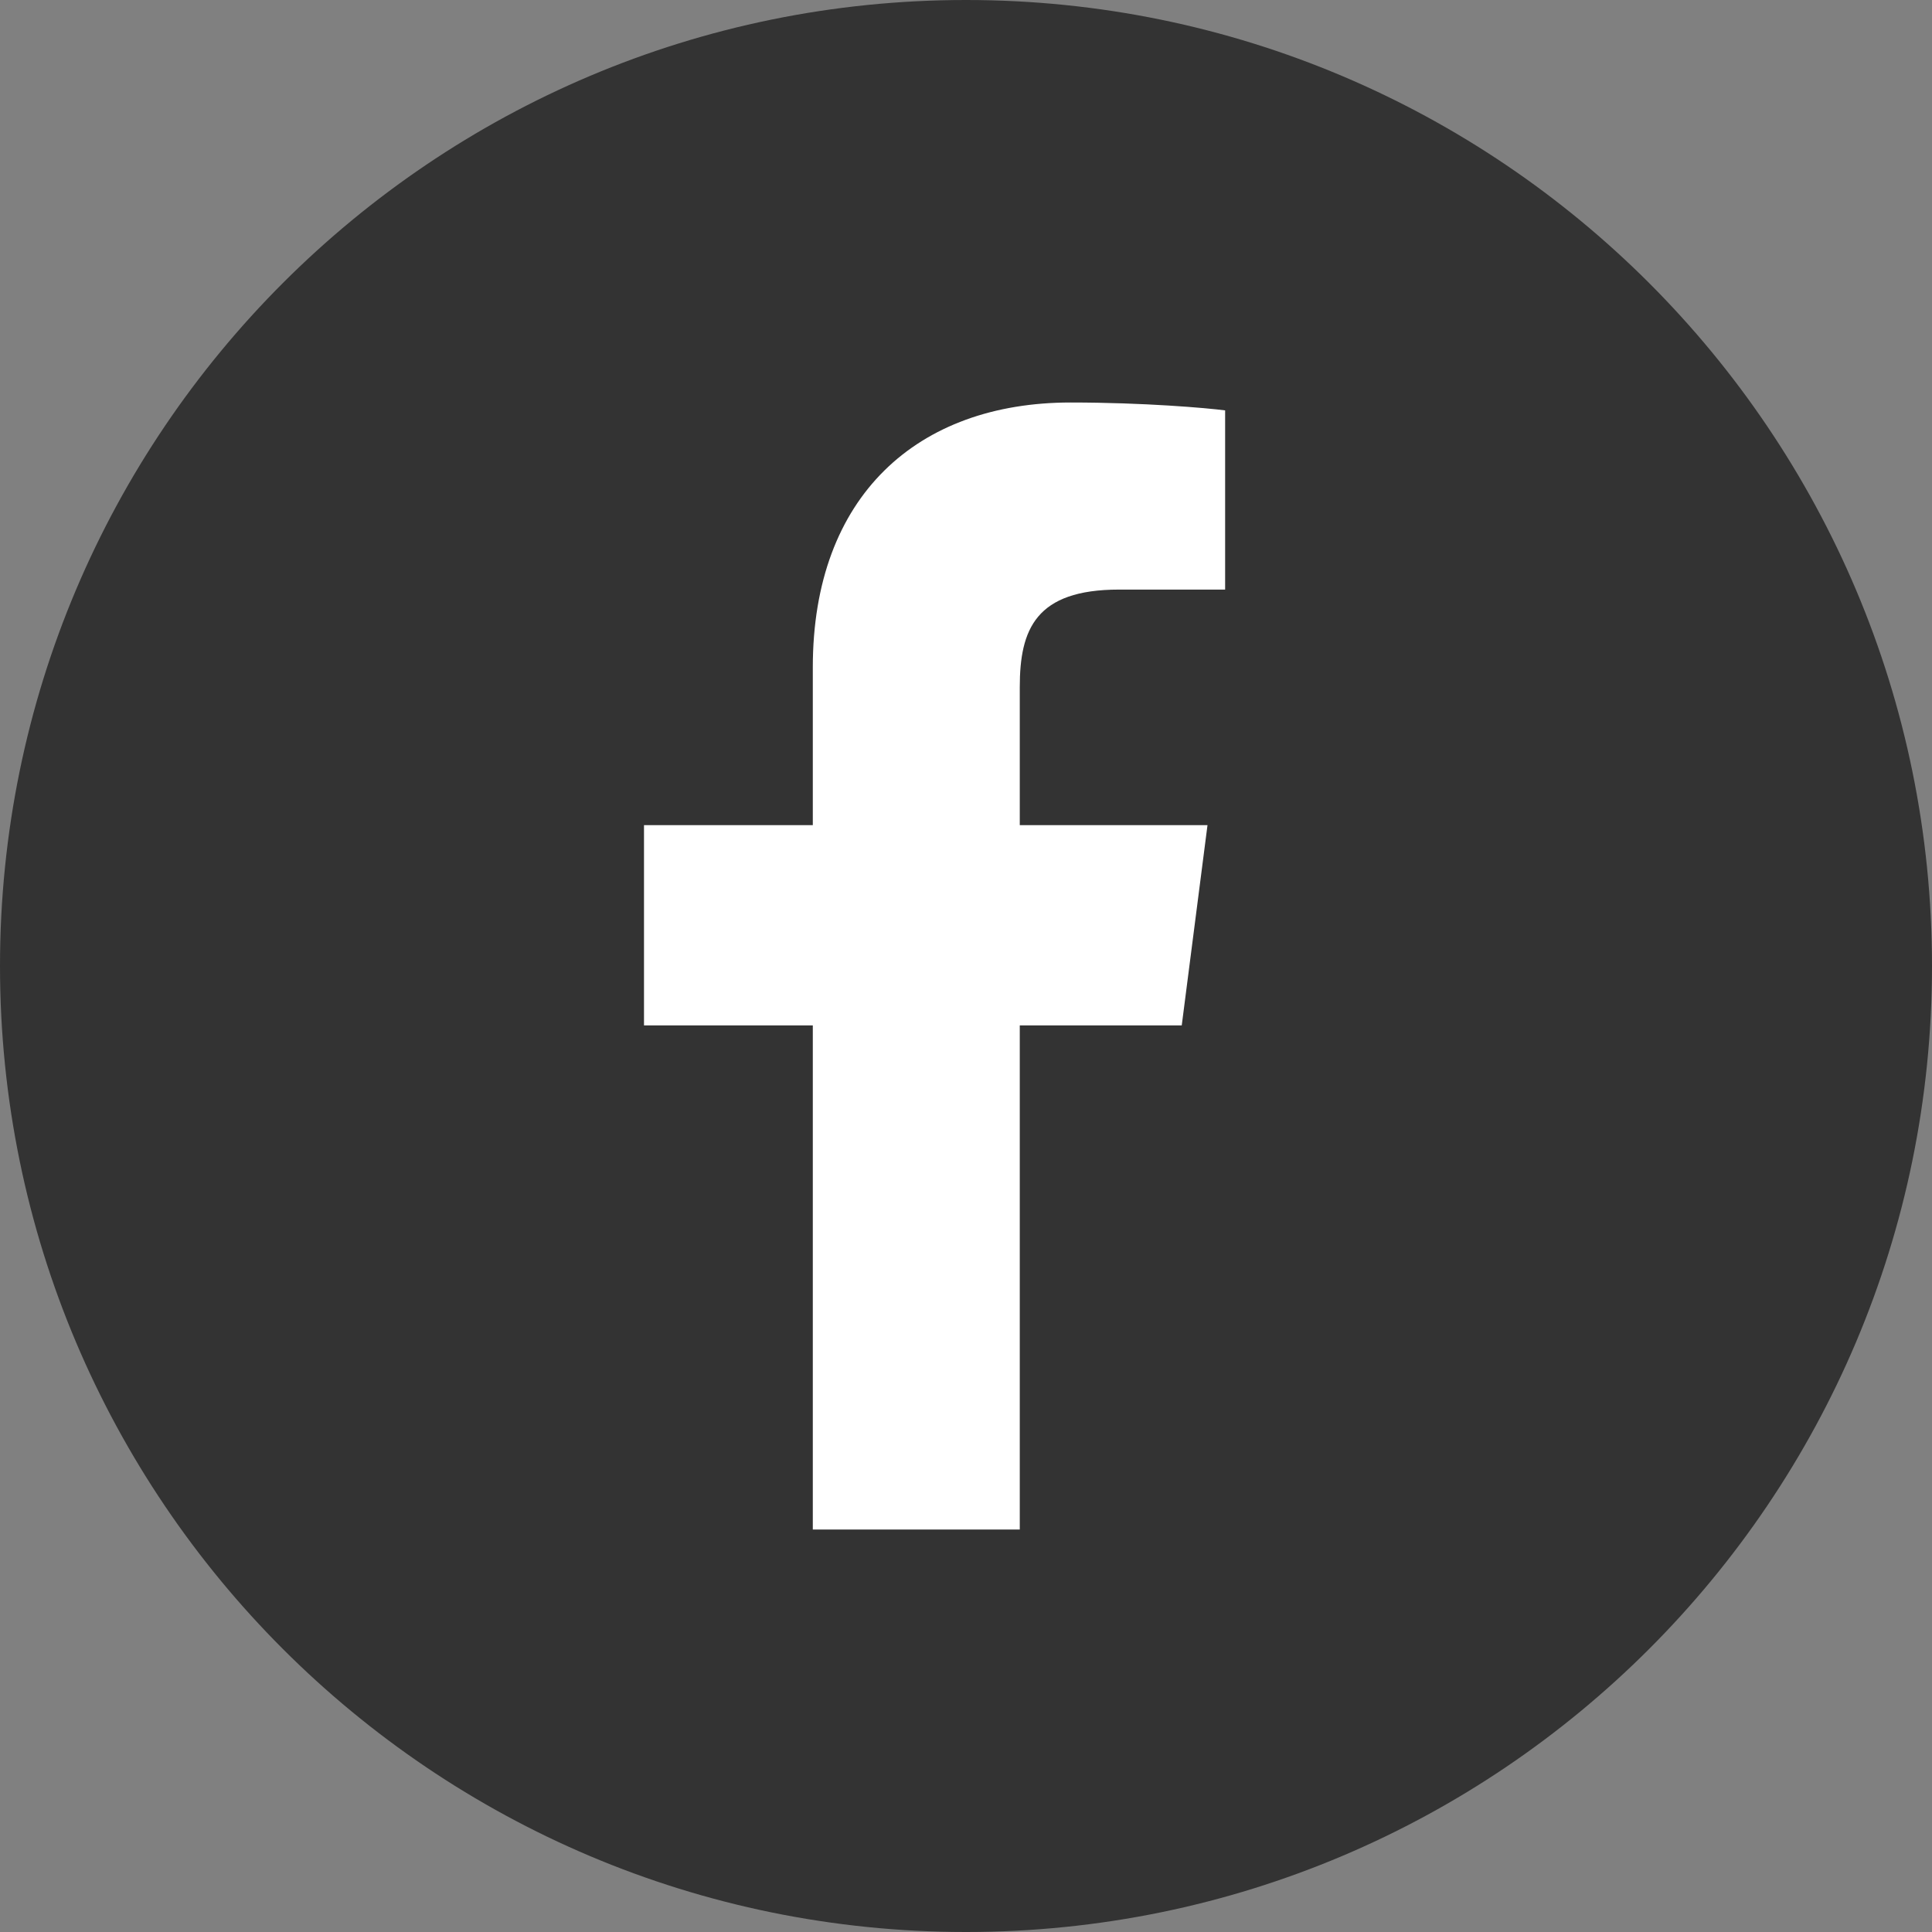 <svg width="24" height="24" viewBox="0 0 24 24" fill="none" xmlns="http://www.w3.org/2000/svg">
<rect x="0" y="0" width="24" height="24" fill="#808080" stroke="none"/>
<circle cx="12" cy="12" r="11" fill="white"/>
<path fill-rule="evenodd" clip-rule="evenodd" d="M24 12C24 18.627 18.627 24 12 24C5.373 24 0 18.627 0 12C0 5.373 5.373 0 12 0C18.627 0 24 5.373 24 12ZM10.097 12.738V19H12.668V12.738H14.68L15 10.25H12.668V8.536C12.668 7.816 12.867 7.324 13.901 7.324H15.219V5.098C14.992 5.068 14.21 5 13.299 5C11.399 5 10.097 6.159 10.097 8.289V10.25H8V12.738H10.097Z" fill="#333333"/>
</svg>
